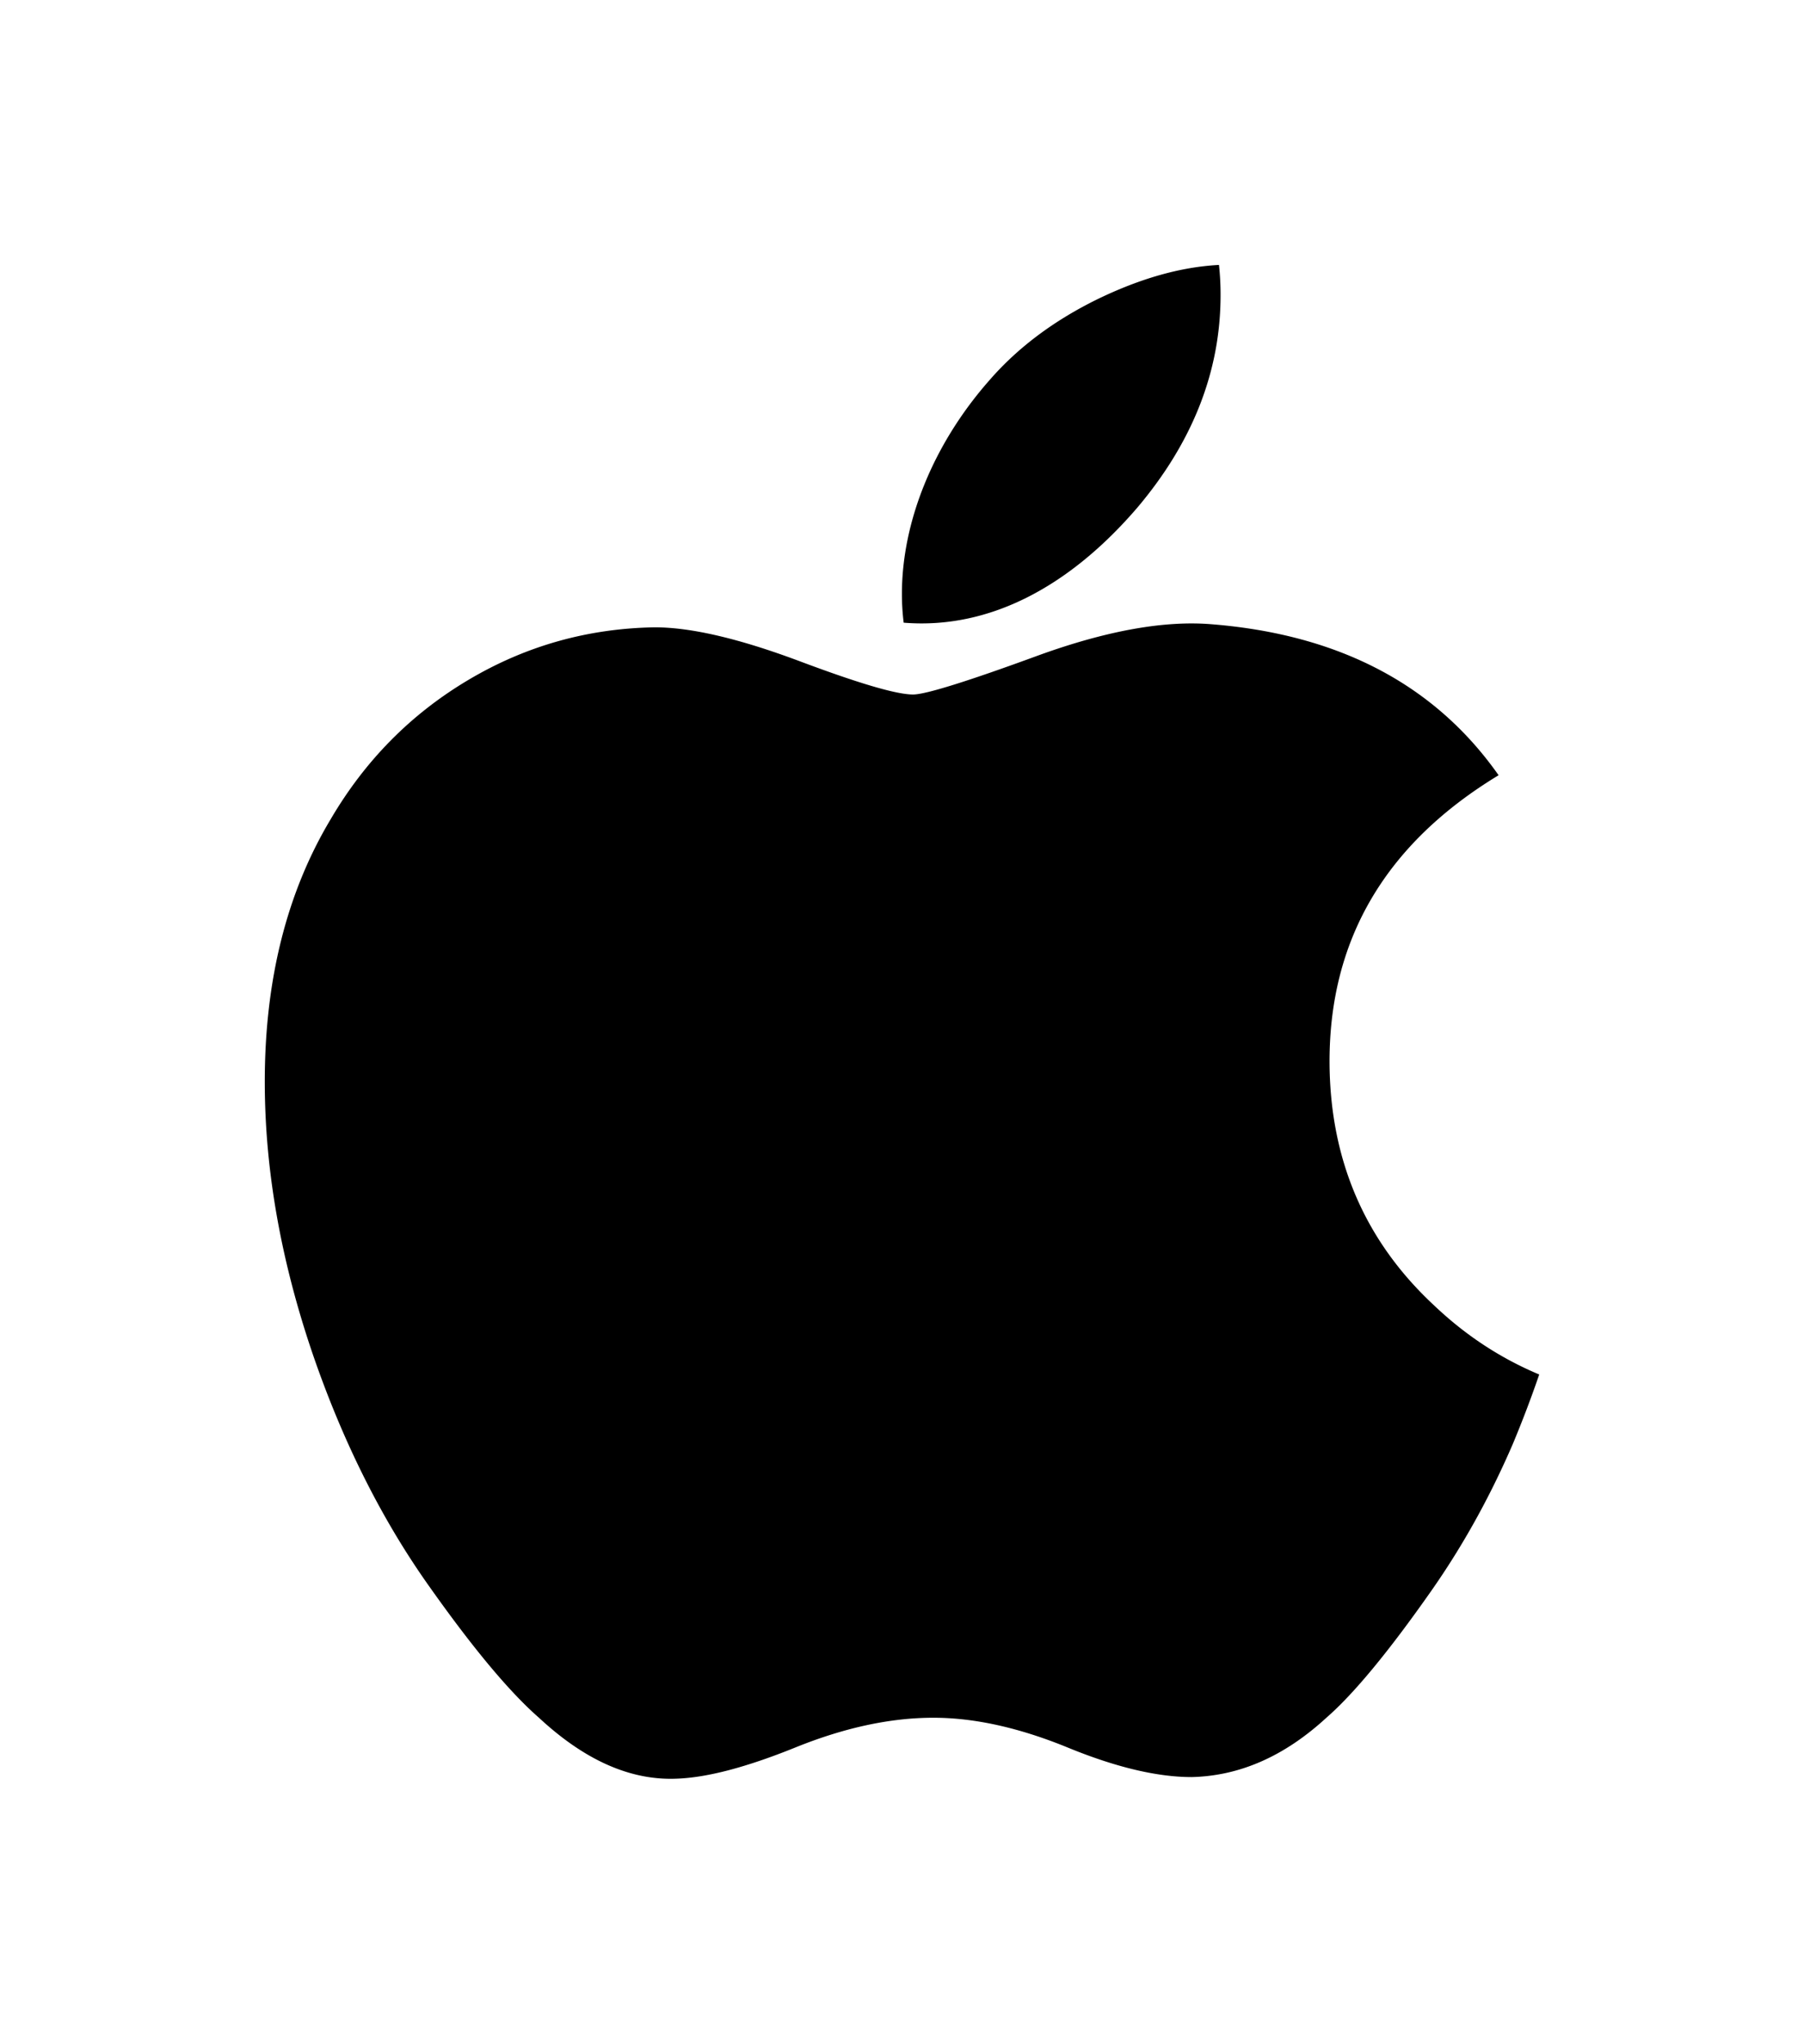 <svg width="238.464" height="270" viewBox="0 0 238.464 270">
  <path d="M199.933 190.86c-3.024 6.988-6.605 13.42-10.753 19.333-5.654 8.062-10.283 13.642-13.851 16.74-5.53 5.087-11.457 7.692-17.802 7.84-4.555 0-10.05-1.296-16.444-3.926-6.416-2.617-12.312-3.913-17.703-3.913-5.654 0-11.718 1.296-18.204 3.913-6.497 2.63-11.73 4-15.73 4.136-6.086.259-12.151-2.42-18.205-8.05-3.864-3.37-8.697-9.147-14.487-17.332-6.213-8.74-11.32-18.876-15.32-30.431C37.147 166.689 35 154.603 35 142.902c0-13.404 2.896-24.964 8.697-34.651 4.56-7.781 10.625-13.92 18.216-18.425 7.59-4.507 15.793-6.803 24.626-6.95 4.833 0 11.171 1.495 19.048 4.434 7.854 2.948 12.897 4.443 15.108 4.443 1.653 0 7.255-1.748 16.752-5.234 8.982-3.232 16.562-4.57 22.771-4.043 16.827 1.358 29.468 7.992 37.876 19.942-15.05 9.118-22.494 21.89-22.345 38.273.135 12.761 4.765 23.38 13.863 31.812 4.124 3.914 8.728 6.938 13.852 9.086a150 150 0 0 1-3.53 9.272zM161.342 39.002c0 10.002-3.655 19.341-10.938 27.986-8.79 10.276-19.422 16.214-30.951 15.277a31 31 0 0 1-.232-3.79c0-9.602 4.18-19.878 11.603-28.28q5.56-6.382 14.136-10.614c5.703-2.78 11.098-4.317 16.172-4.58a36 36 0 0 1 .21 4.001"/>
</svg>
